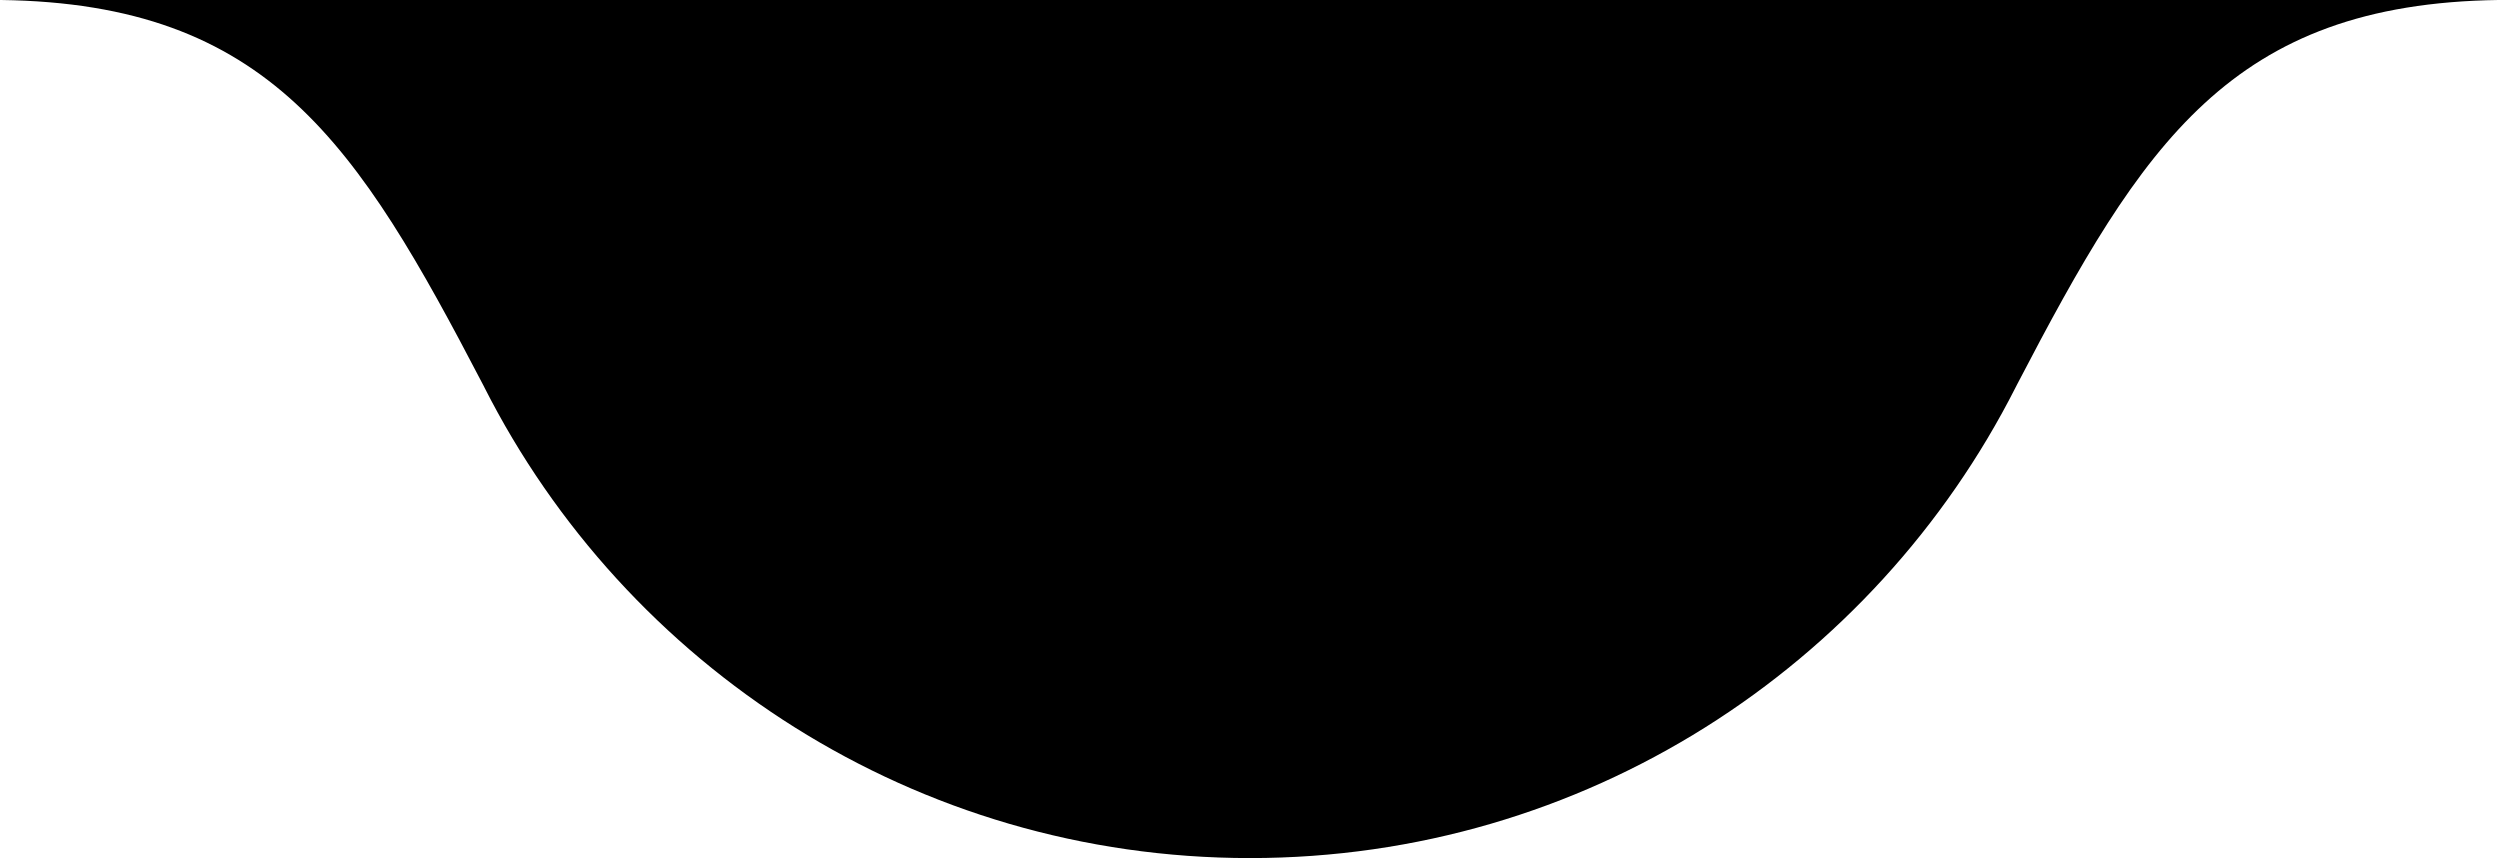 <svg width="546.652" height="187.631" viewBox="0 0 144.635 49.644" xmlns="http://www.w3.org/2000/svg">
  <path style="fill:#000;stroke-width:.236;stroke-linecap:round;stroke-linejoin:round" d="M29.775 83.18c15.507.211 20.615 8.306 27.867 22.22l.09.172H29.715h28.015c8.187 16.164 24.945 27.251 44.303 27.251 19.358 0 36.116-11.087 44.303-27.25h28.014-28.014c.029-.059.06-.116.089-.174 7.252-13.913 12.36-22.008 27.867-22.22H57.735z" transform="translate(-29.716 -83.18)"/>
</svg>